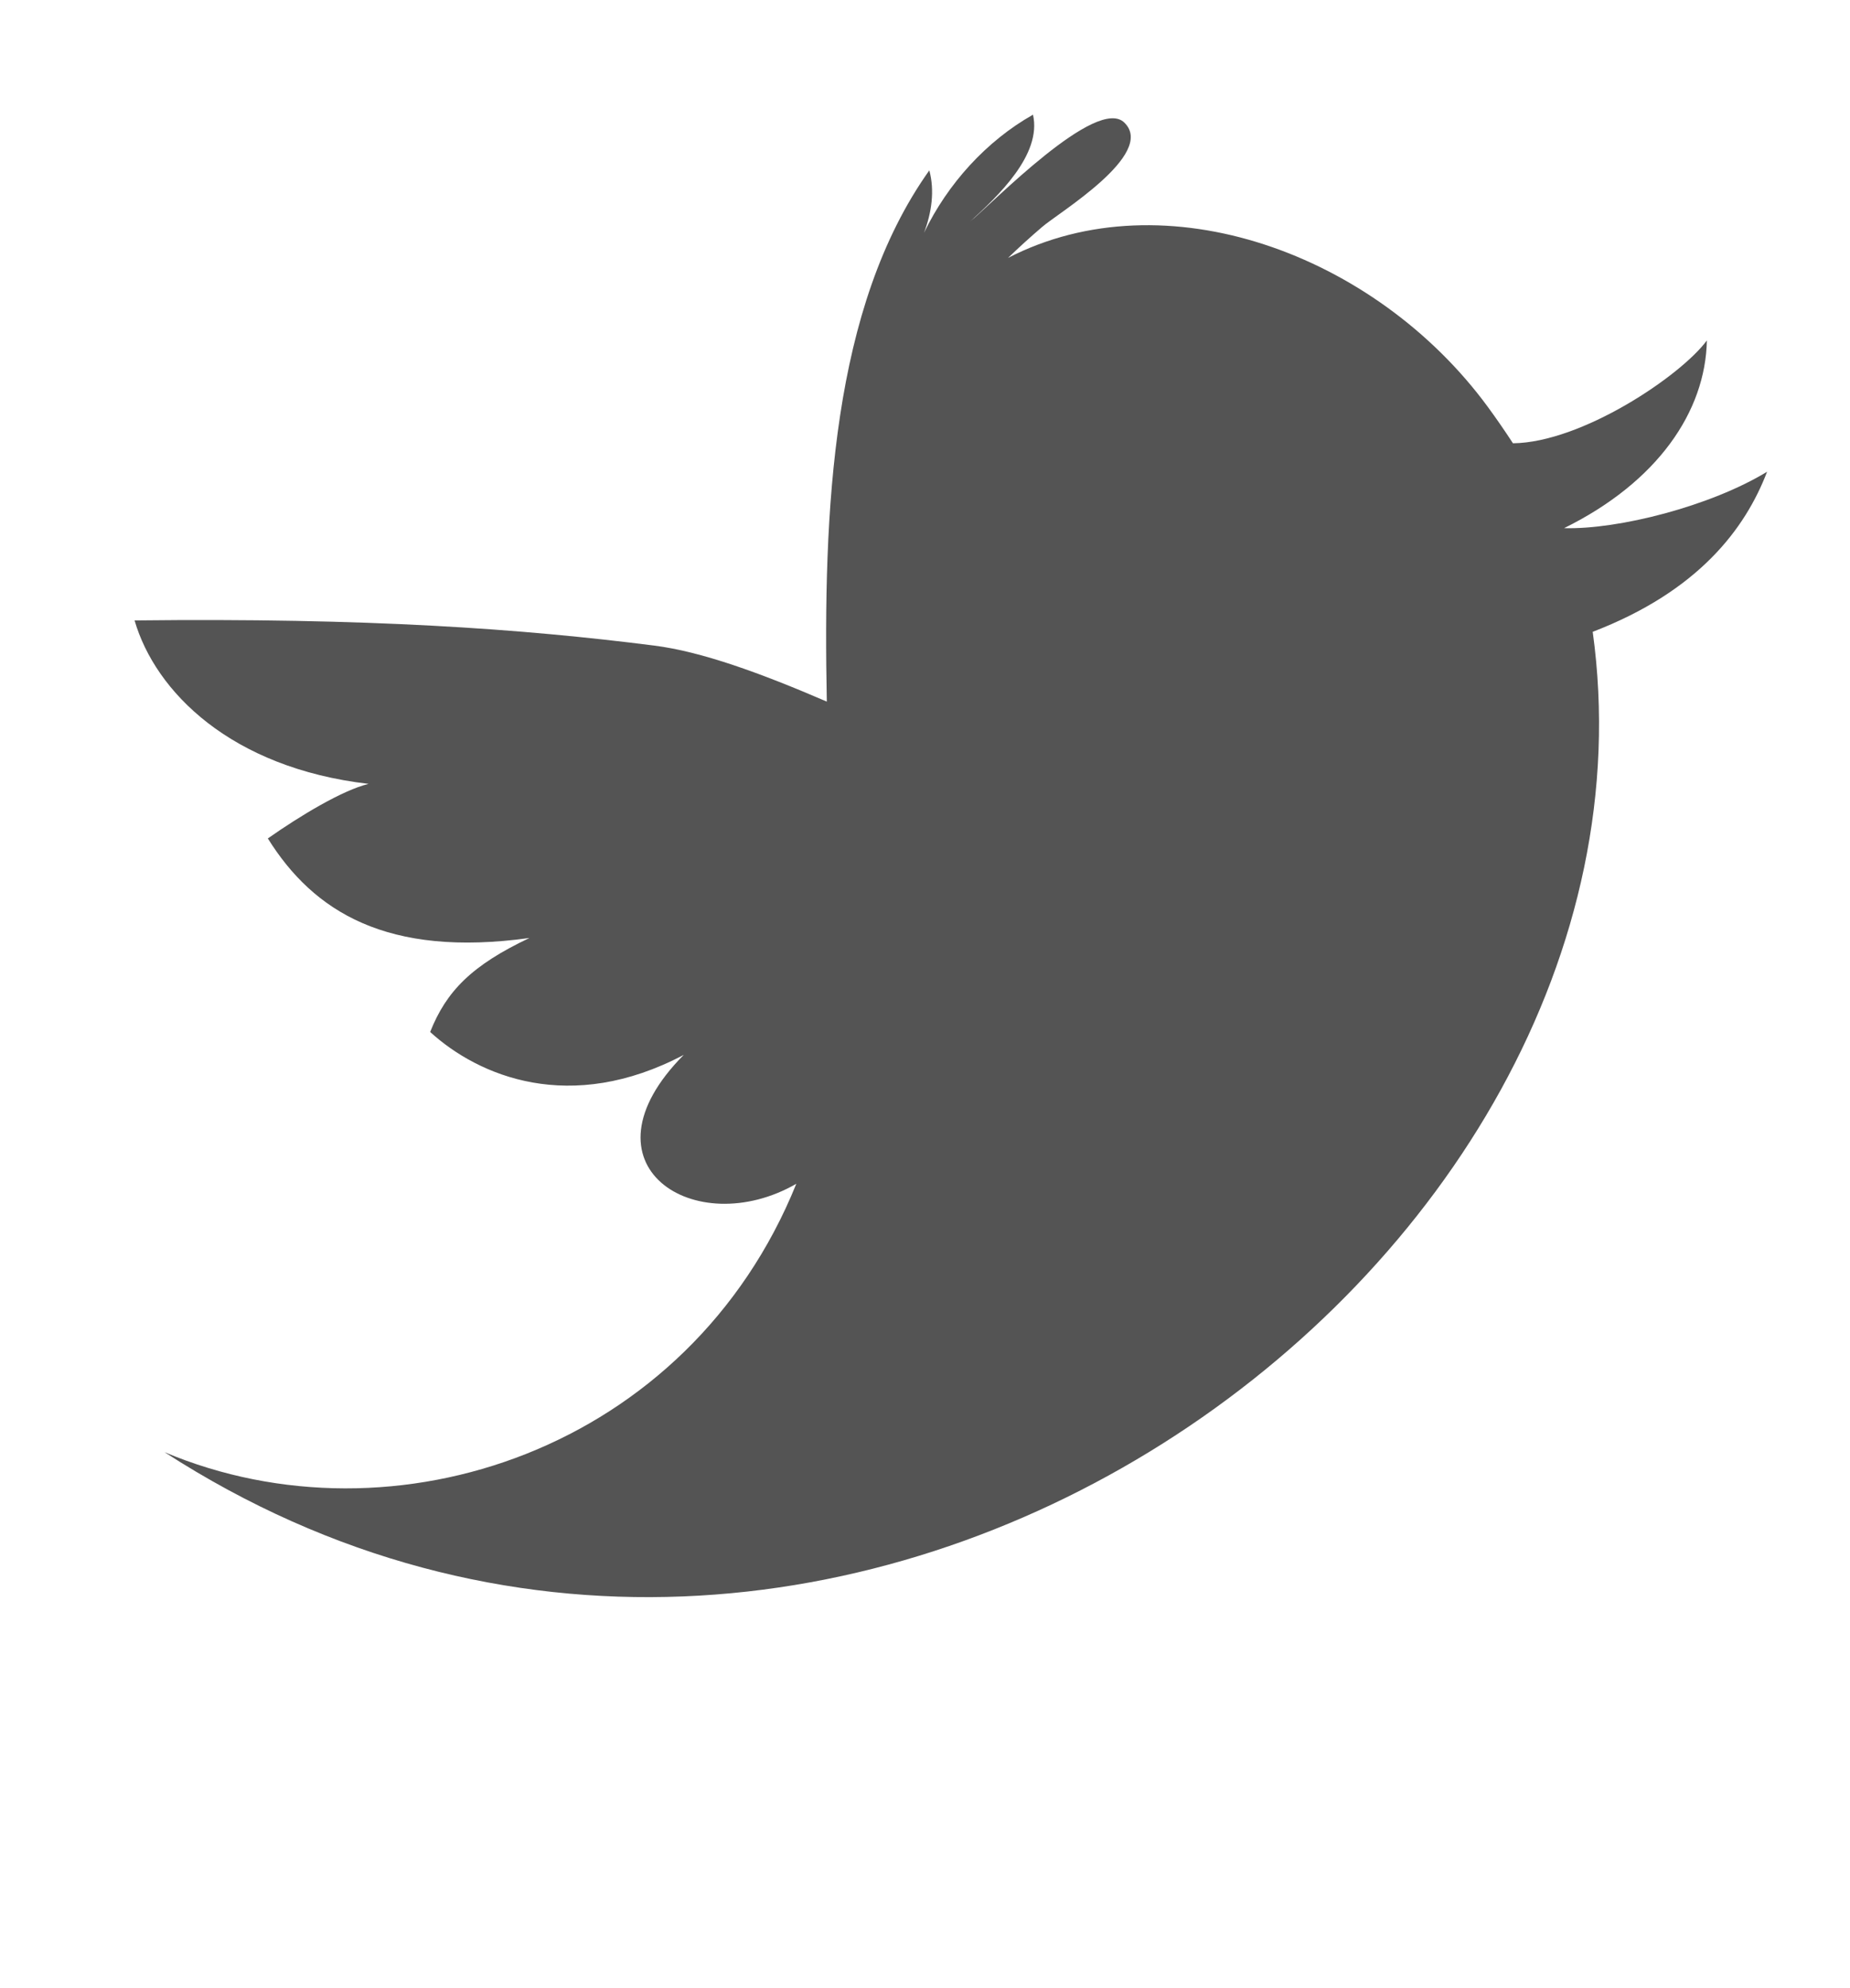 <svg xmlns="http://www.w3.org/2000/svg"
 xmlns:xlink="http://www.w3.org/1999/xlink"
 width="27px" height="29px"  viewBox="0 0 27 29">
<path fill-rule="evenodd"  fill="#545454"
 d="M25.79,6.881 C24.966,7.383 23.62,7.726 22.827,7.704 C24.193,7.031 24.892,6.0 24.911,4.966 C24.527,5.486 23.083,6.455 22.081,6.466 C21.955,6.273 21.83,6.093 21.711,5.931 C20.068,3.698 17.001,2.582 14.712,3.762 C14.873,3.607 15.039,3.456 15.209,3.311 C15.433,3.113 16.873,2.251 16.413,1.792 C16.016,1.383 14.47,2.979 14.159,3.231 C14.557,2.868 15.21,2.256 15.076,1.673 C14.399,2.055 13.831,2.678 13.486,3.395 C13.597,3.102 13.643,2.781 13.563,2.485 C12.141,4.484 12.012,7.438 12.067,10.234 C11.081,9.809 10.233,9.504 9.549,9.417 C7.626,9.172 5.377,9.011 1.964,9.05 C2.267,10.09 3.369,11.2 5.379,11.434 C5,11.526 4.385,11.896 3.909,12.23 C4.576,13.298 5.649,13.97 7.727,13.682 C6.883,14.081 6.513,14.46 6.278,15.053 C6.987,15.699 8.322,16.261 9.979,15.387 C8.384,16.994 10.144,18.118 11.622,17.267 C10.055,21.143 5.752,22.592 2.401,21.182 C12.187,27.506 24.528,18.504 23.245,9.216 C24.787,8.624 25.471,7.714 25.79,6.881 Z"/>
</svg>